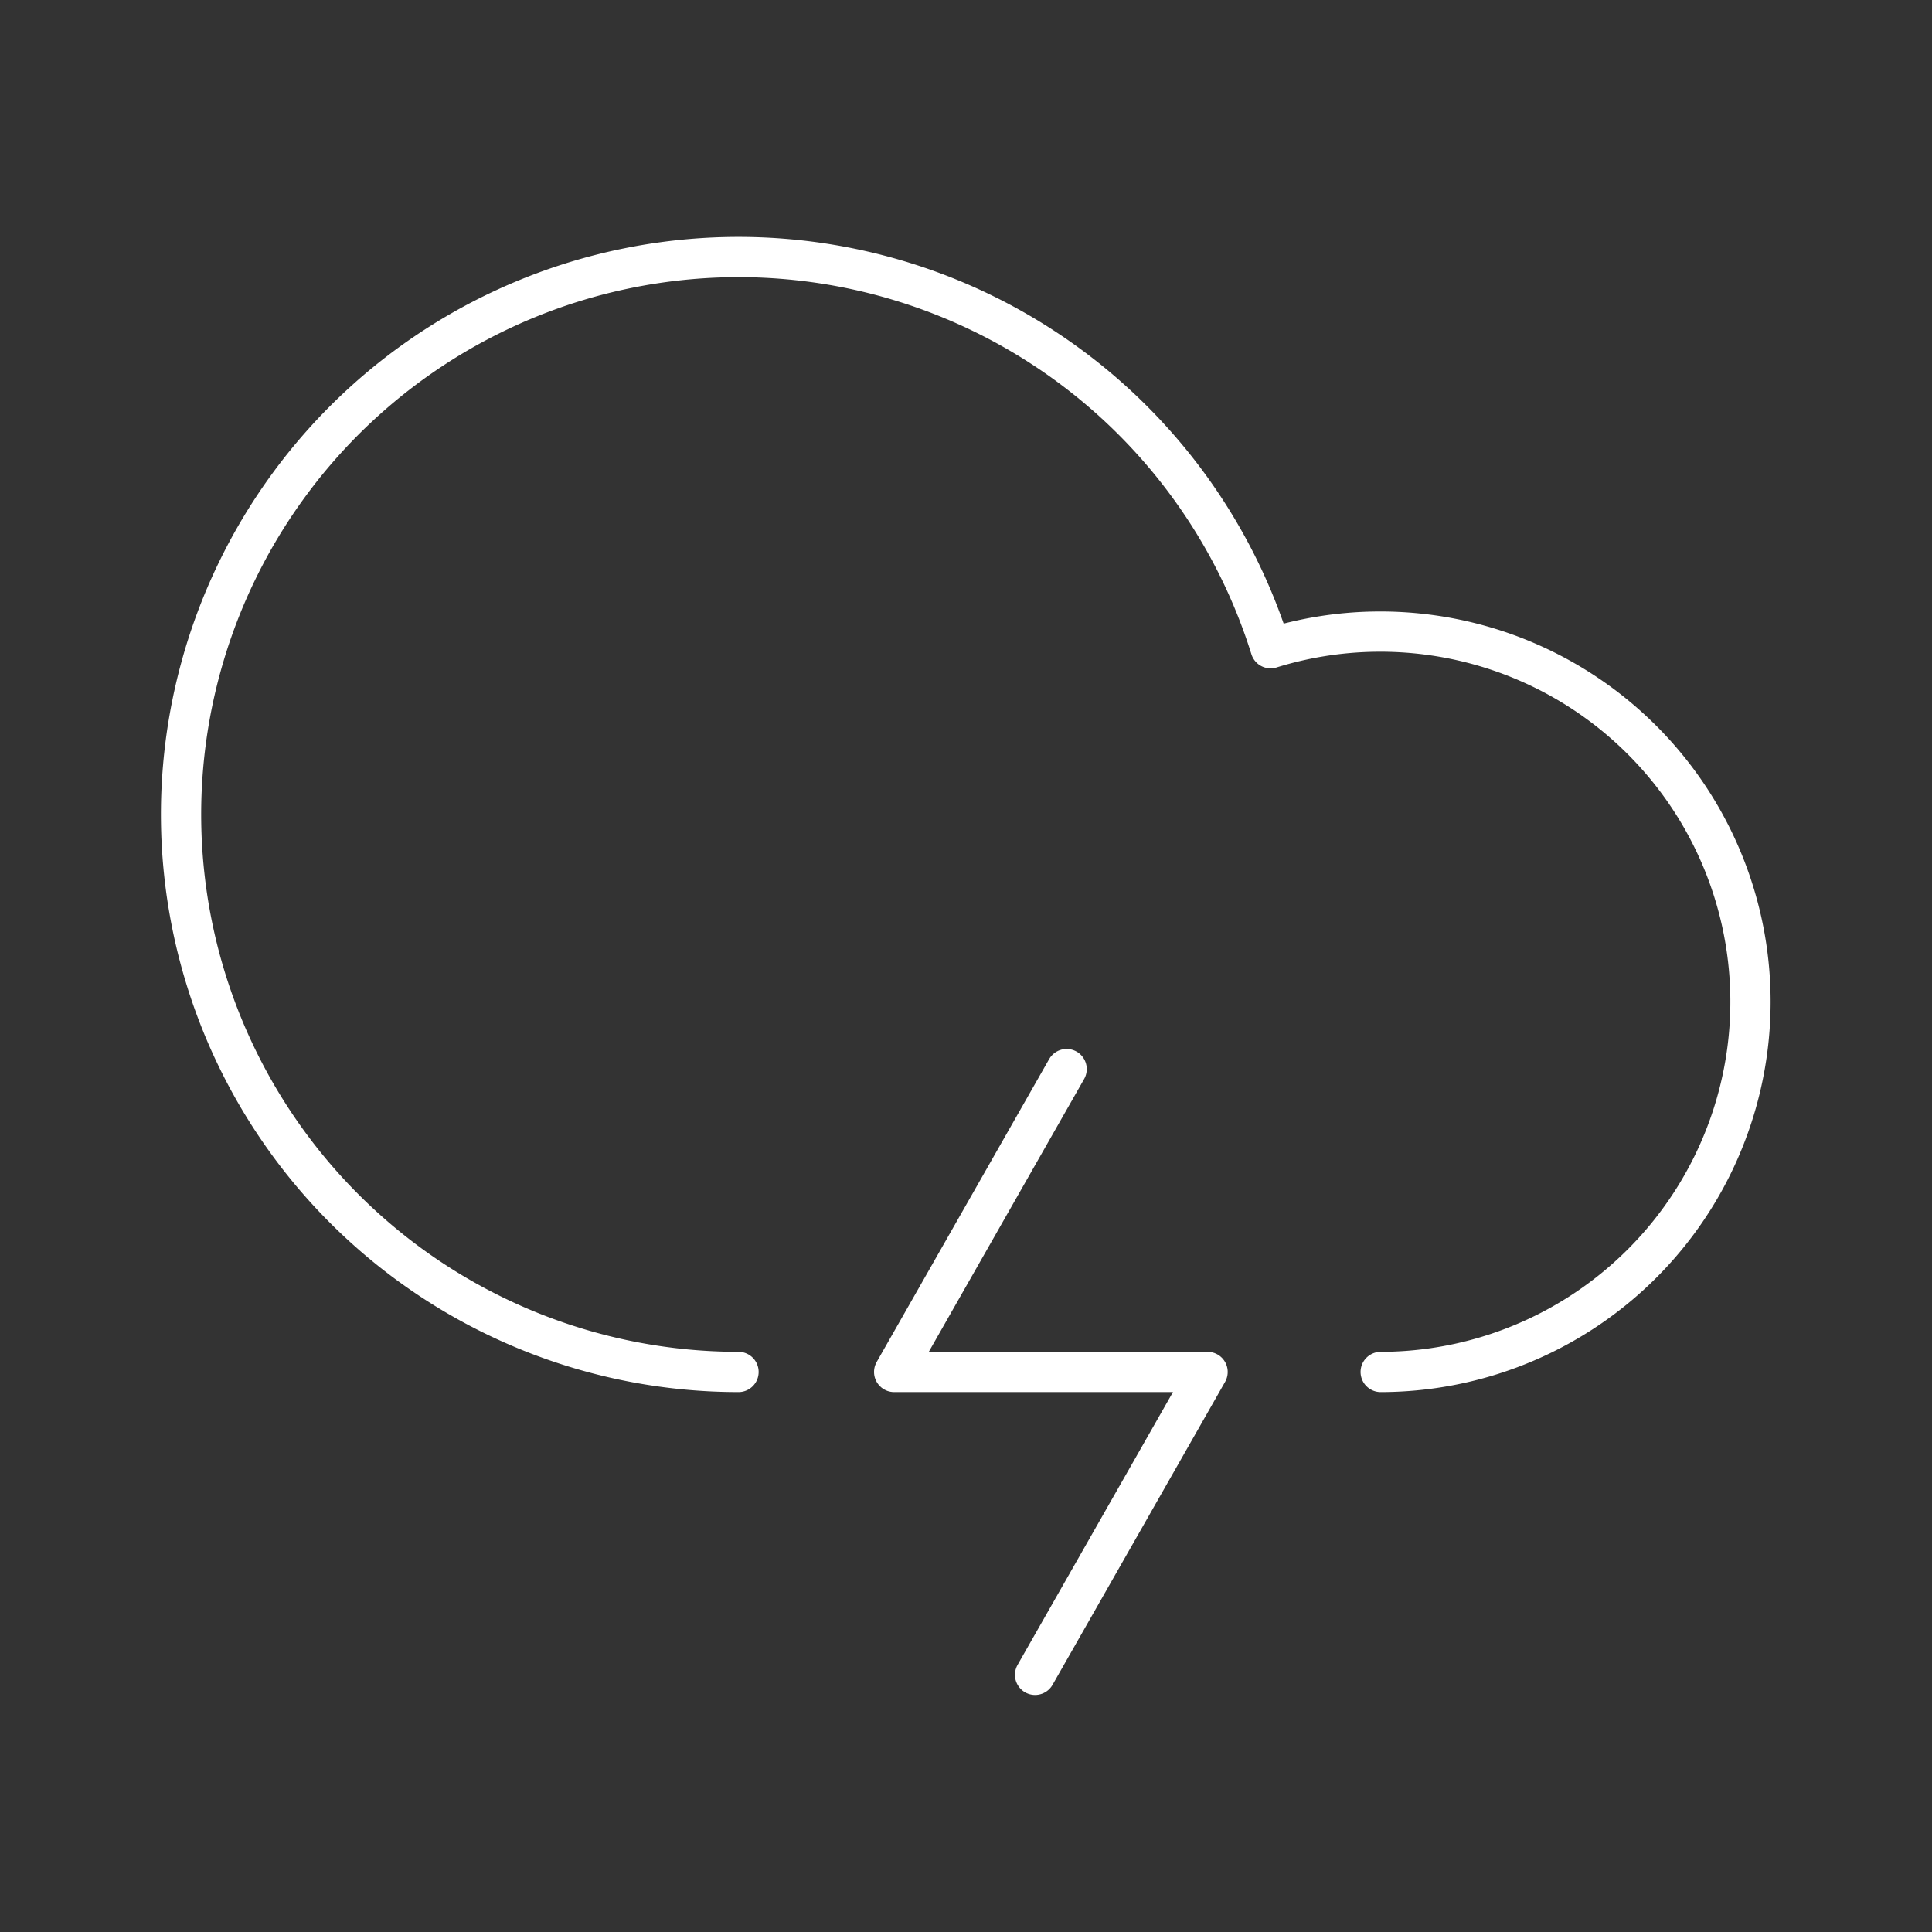 <svg xmlns="http://www.w3.org/2000/svg" viewBox="0 0 48 48"><rect x="0" y="0" width="48" height="48" fill="#333333" stroke="none"/><defs><style>.a{fill:none;stroke:#fff;stroke-linecap:round;stroke-linejoin:round;}</style></defs><path class="a" d="M34.303,34.086a9.197,9.197,0,1,0-2.735-17.981,13.85,13.85,0,1,0-13.22,17.981"/><polyline class="a" points="26.5 26.561 22.215 34.086 30.002 34.086 25.716 41.611"/></svg>